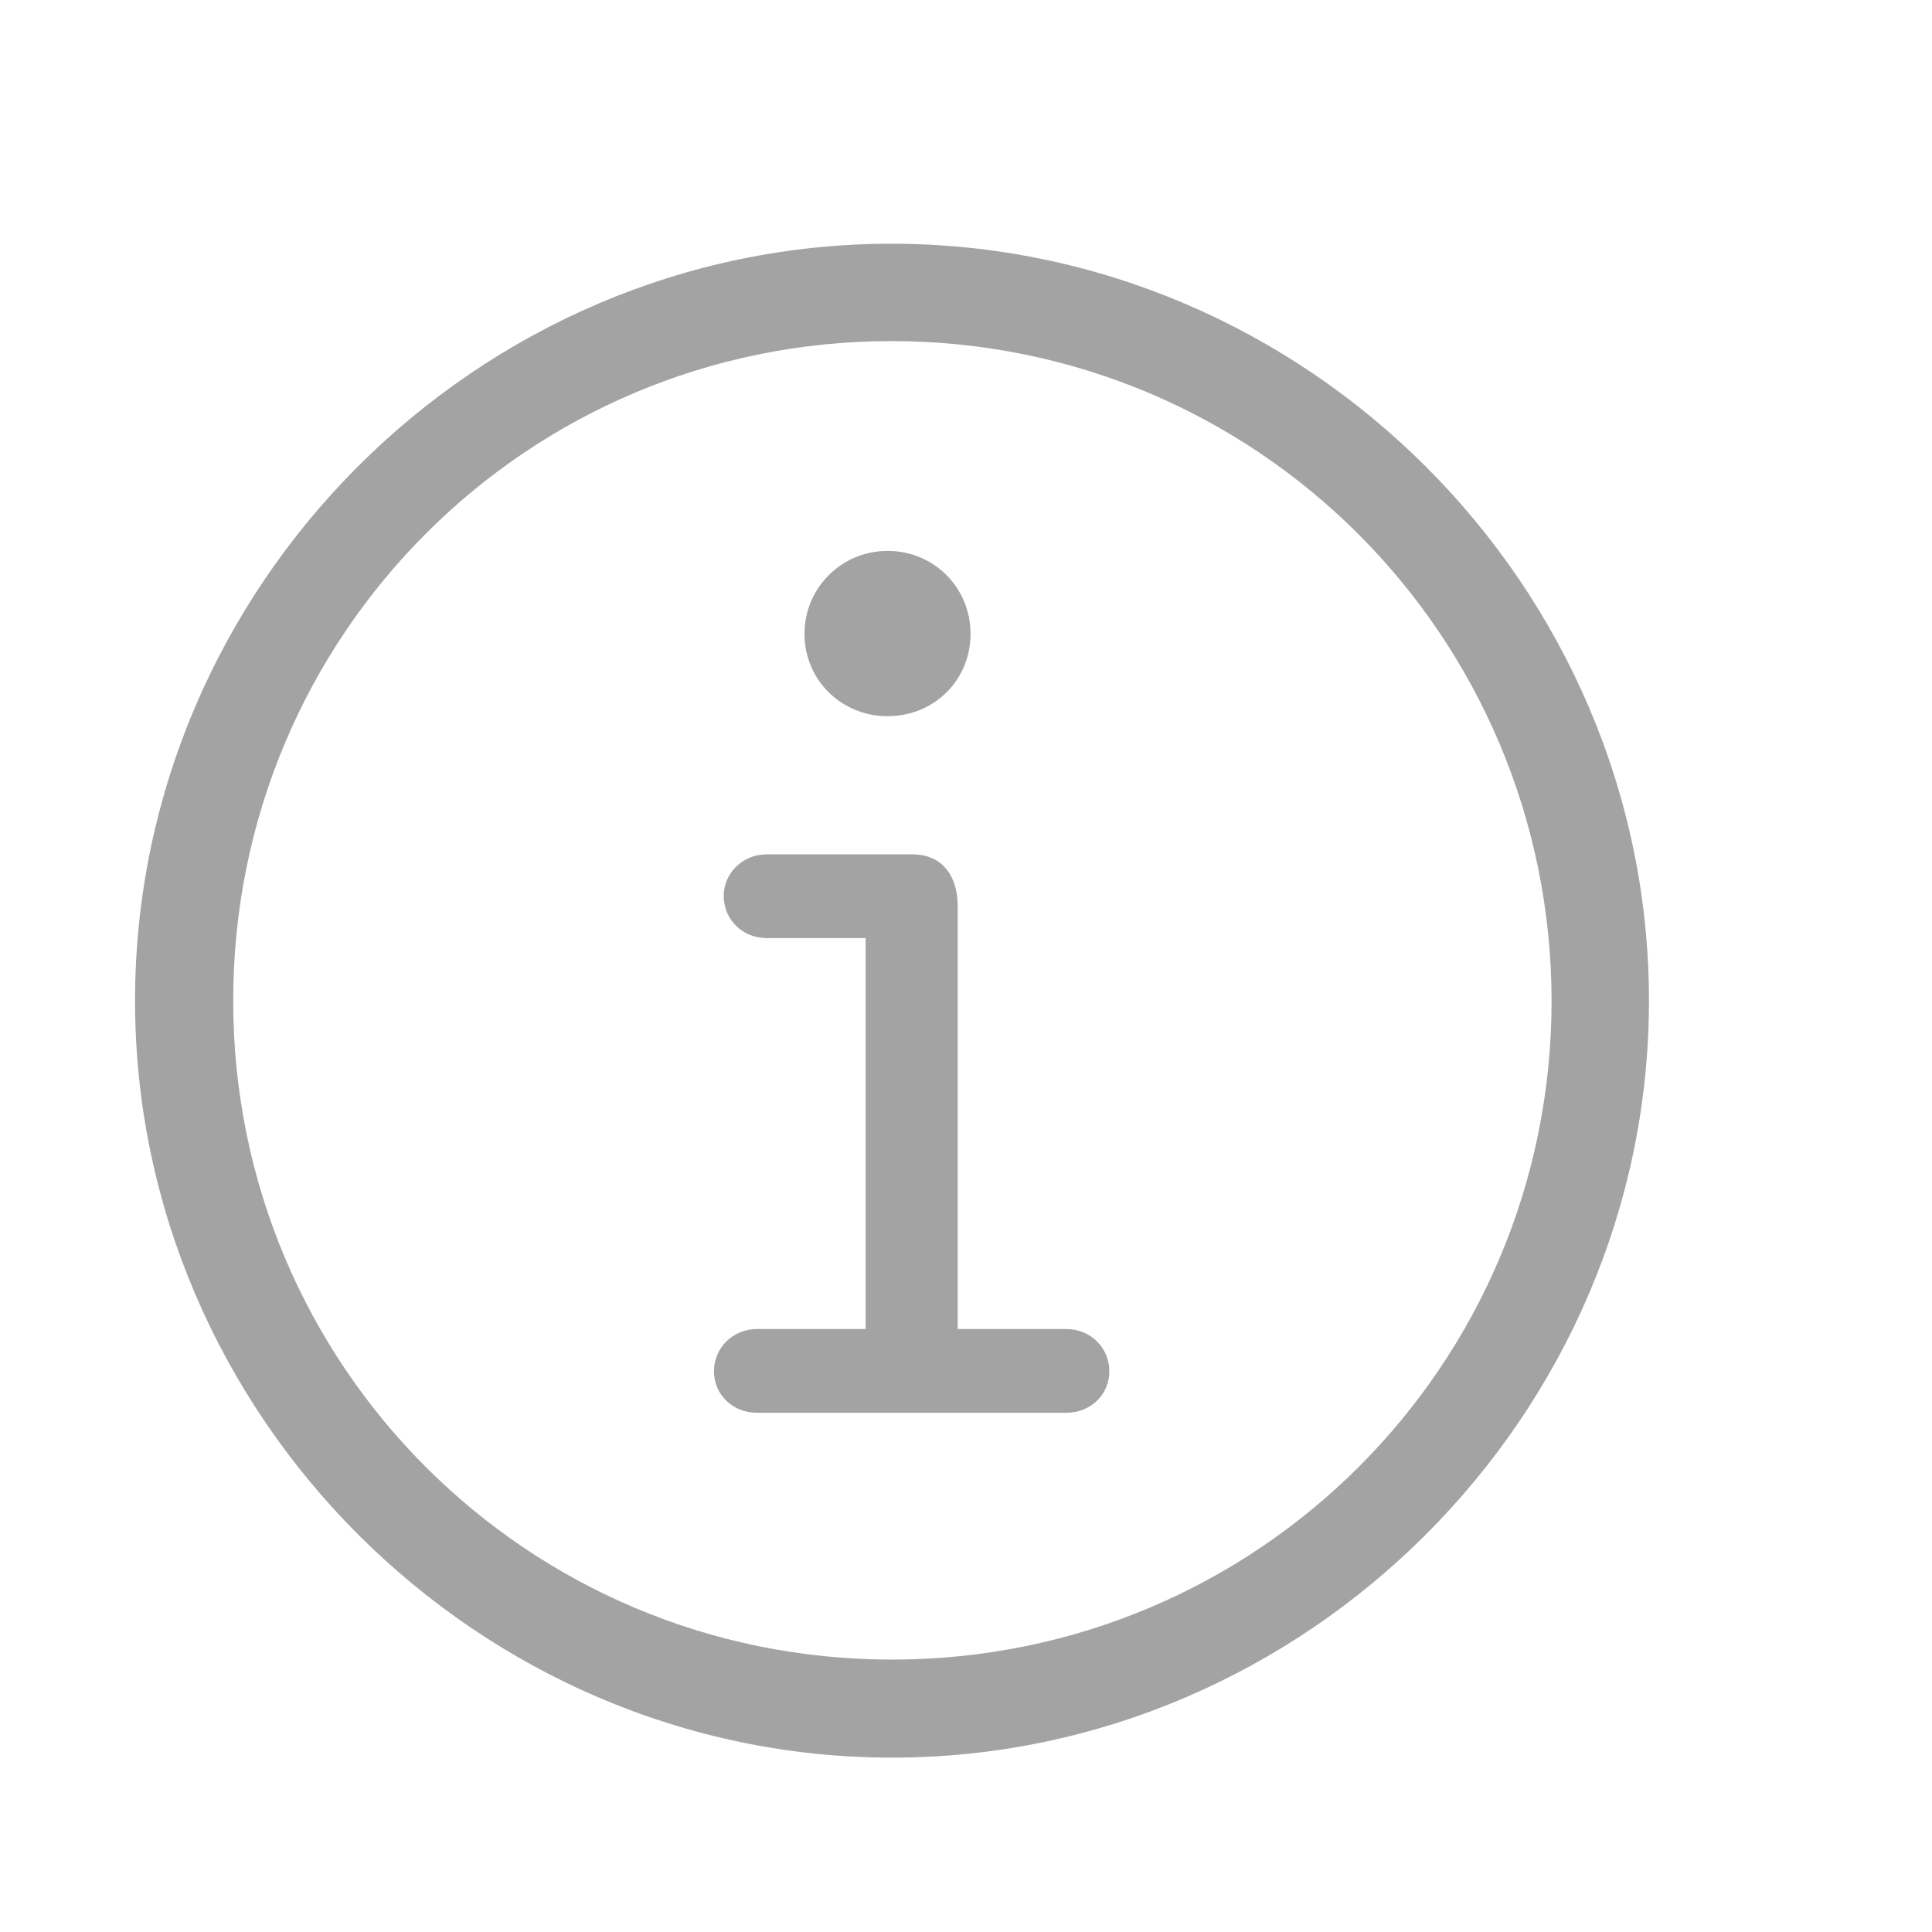 <svg width="20" height="20" viewBox="0 0 20 20" fill="none" xmlns="http://www.w3.org/2000/svg" class="MuiSvgIcon-root info-icon MuiSvgIcon-fontSizeSmall" focusable="false" color="#FCFCFC" aria-hidden="true" style="margin: 0px 5px; font-size: 1em;"><path d="M9.234 18.195C13.523 18.195 17.07 14.648 17.07 10.359C17.07 6.062 13.523 2.523 9.227 2.523C4.938 2.523 1.398 6.062 1.398 10.359C1.398 14.648 4.945 18.195 9.234 18.195ZM9.234 17.18C5.453 17.18 2.414 14.133 2.414 10.359C2.414 6.578 5.453 3.531 9.227 3.531C13.008 3.531 16.055 6.578 16.062 10.359C16.062 14.133 13.016 17.18 9.234 17.18ZM9.188 7.414C9.672 7.414 10.047 7.039 10.047 6.562C10.047 6.086 9.672 5.703 9.188 5.703C8.711 5.703 8.328 6.086 8.328 6.562C8.328 7.039 8.711 7.414 9.188 7.414ZM7.836 14.625H11.039C11.289 14.625 11.484 14.438 11.484 14.195C11.484 13.953 11.289 13.758 11.039 13.758H9.914V9.383C9.914 9.062 9.75 8.844 9.445 8.844H7.938C7.688 8.844 7.492 9.039 7.492 9.273C7.492 9.523 7.688 9.711 7.938 9.711H8.961V13.758H7.836C7.586 13.758 7.391 13.953 7.391 14.195C7.391 14.438 7.586 14.625 7.836 14.625Z" fill="#A3A3A3"></path></svg>
